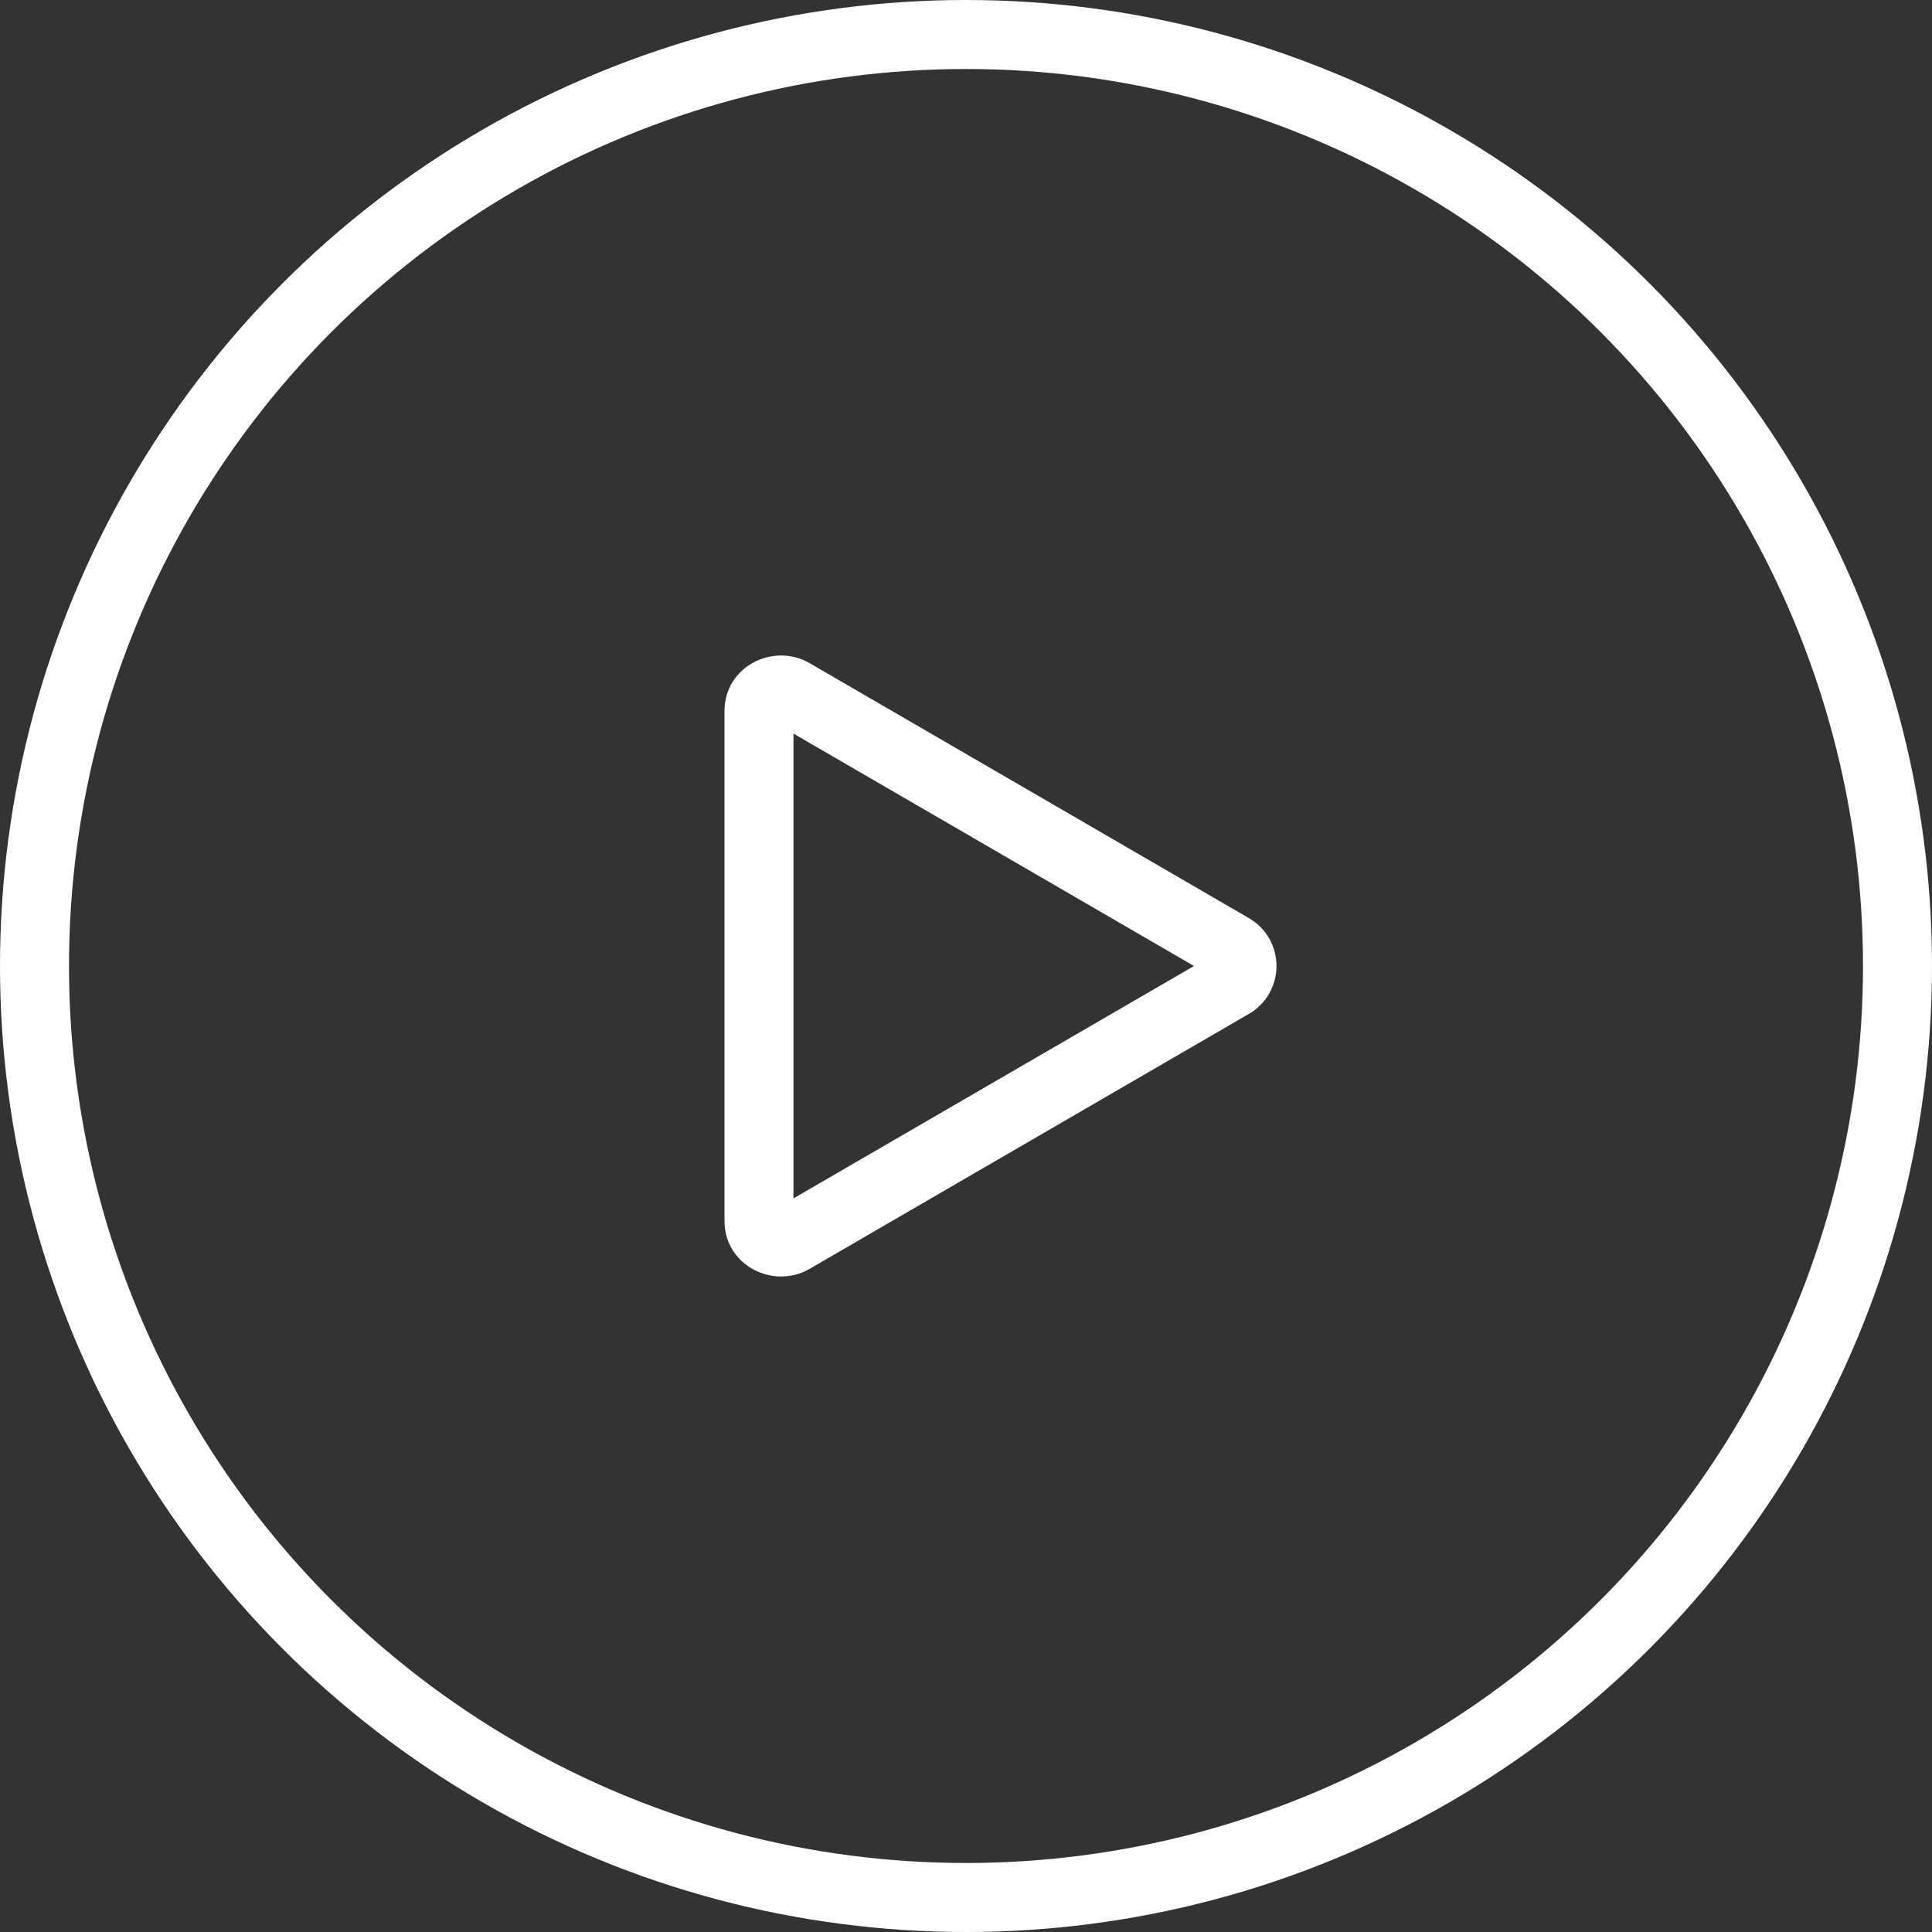 <svg width="56" height="56" viewBox="0 0 56 56" fill="none" xmlns="http://www.w3.org/2000/svg">
<rect x="0" y="0" width="56" height="56" fill="#333333" stroke="none"/>
<circle cx="28" cy="28" r="27" stroke="white" stroke-width="2"/>
<path d="M34.609 28L23 21.264V34.736L34.609 28ZM36.193 26.608C36.438 26.748 36.642 26.951 36.784 27.195C36.925 27.44 37 27.717 37 28C37 28.283 36.925 28.56 36.784 28.805C36.642 29.049 36.438 29.252 36.193 29.392L23.466 36.779C22.426 37.383 21 36.693 21 35.386V20.613C21 19.307 22.426 18.617 23.466 19.221L36.193 26.608Z" fill="white"/>
</svg>
